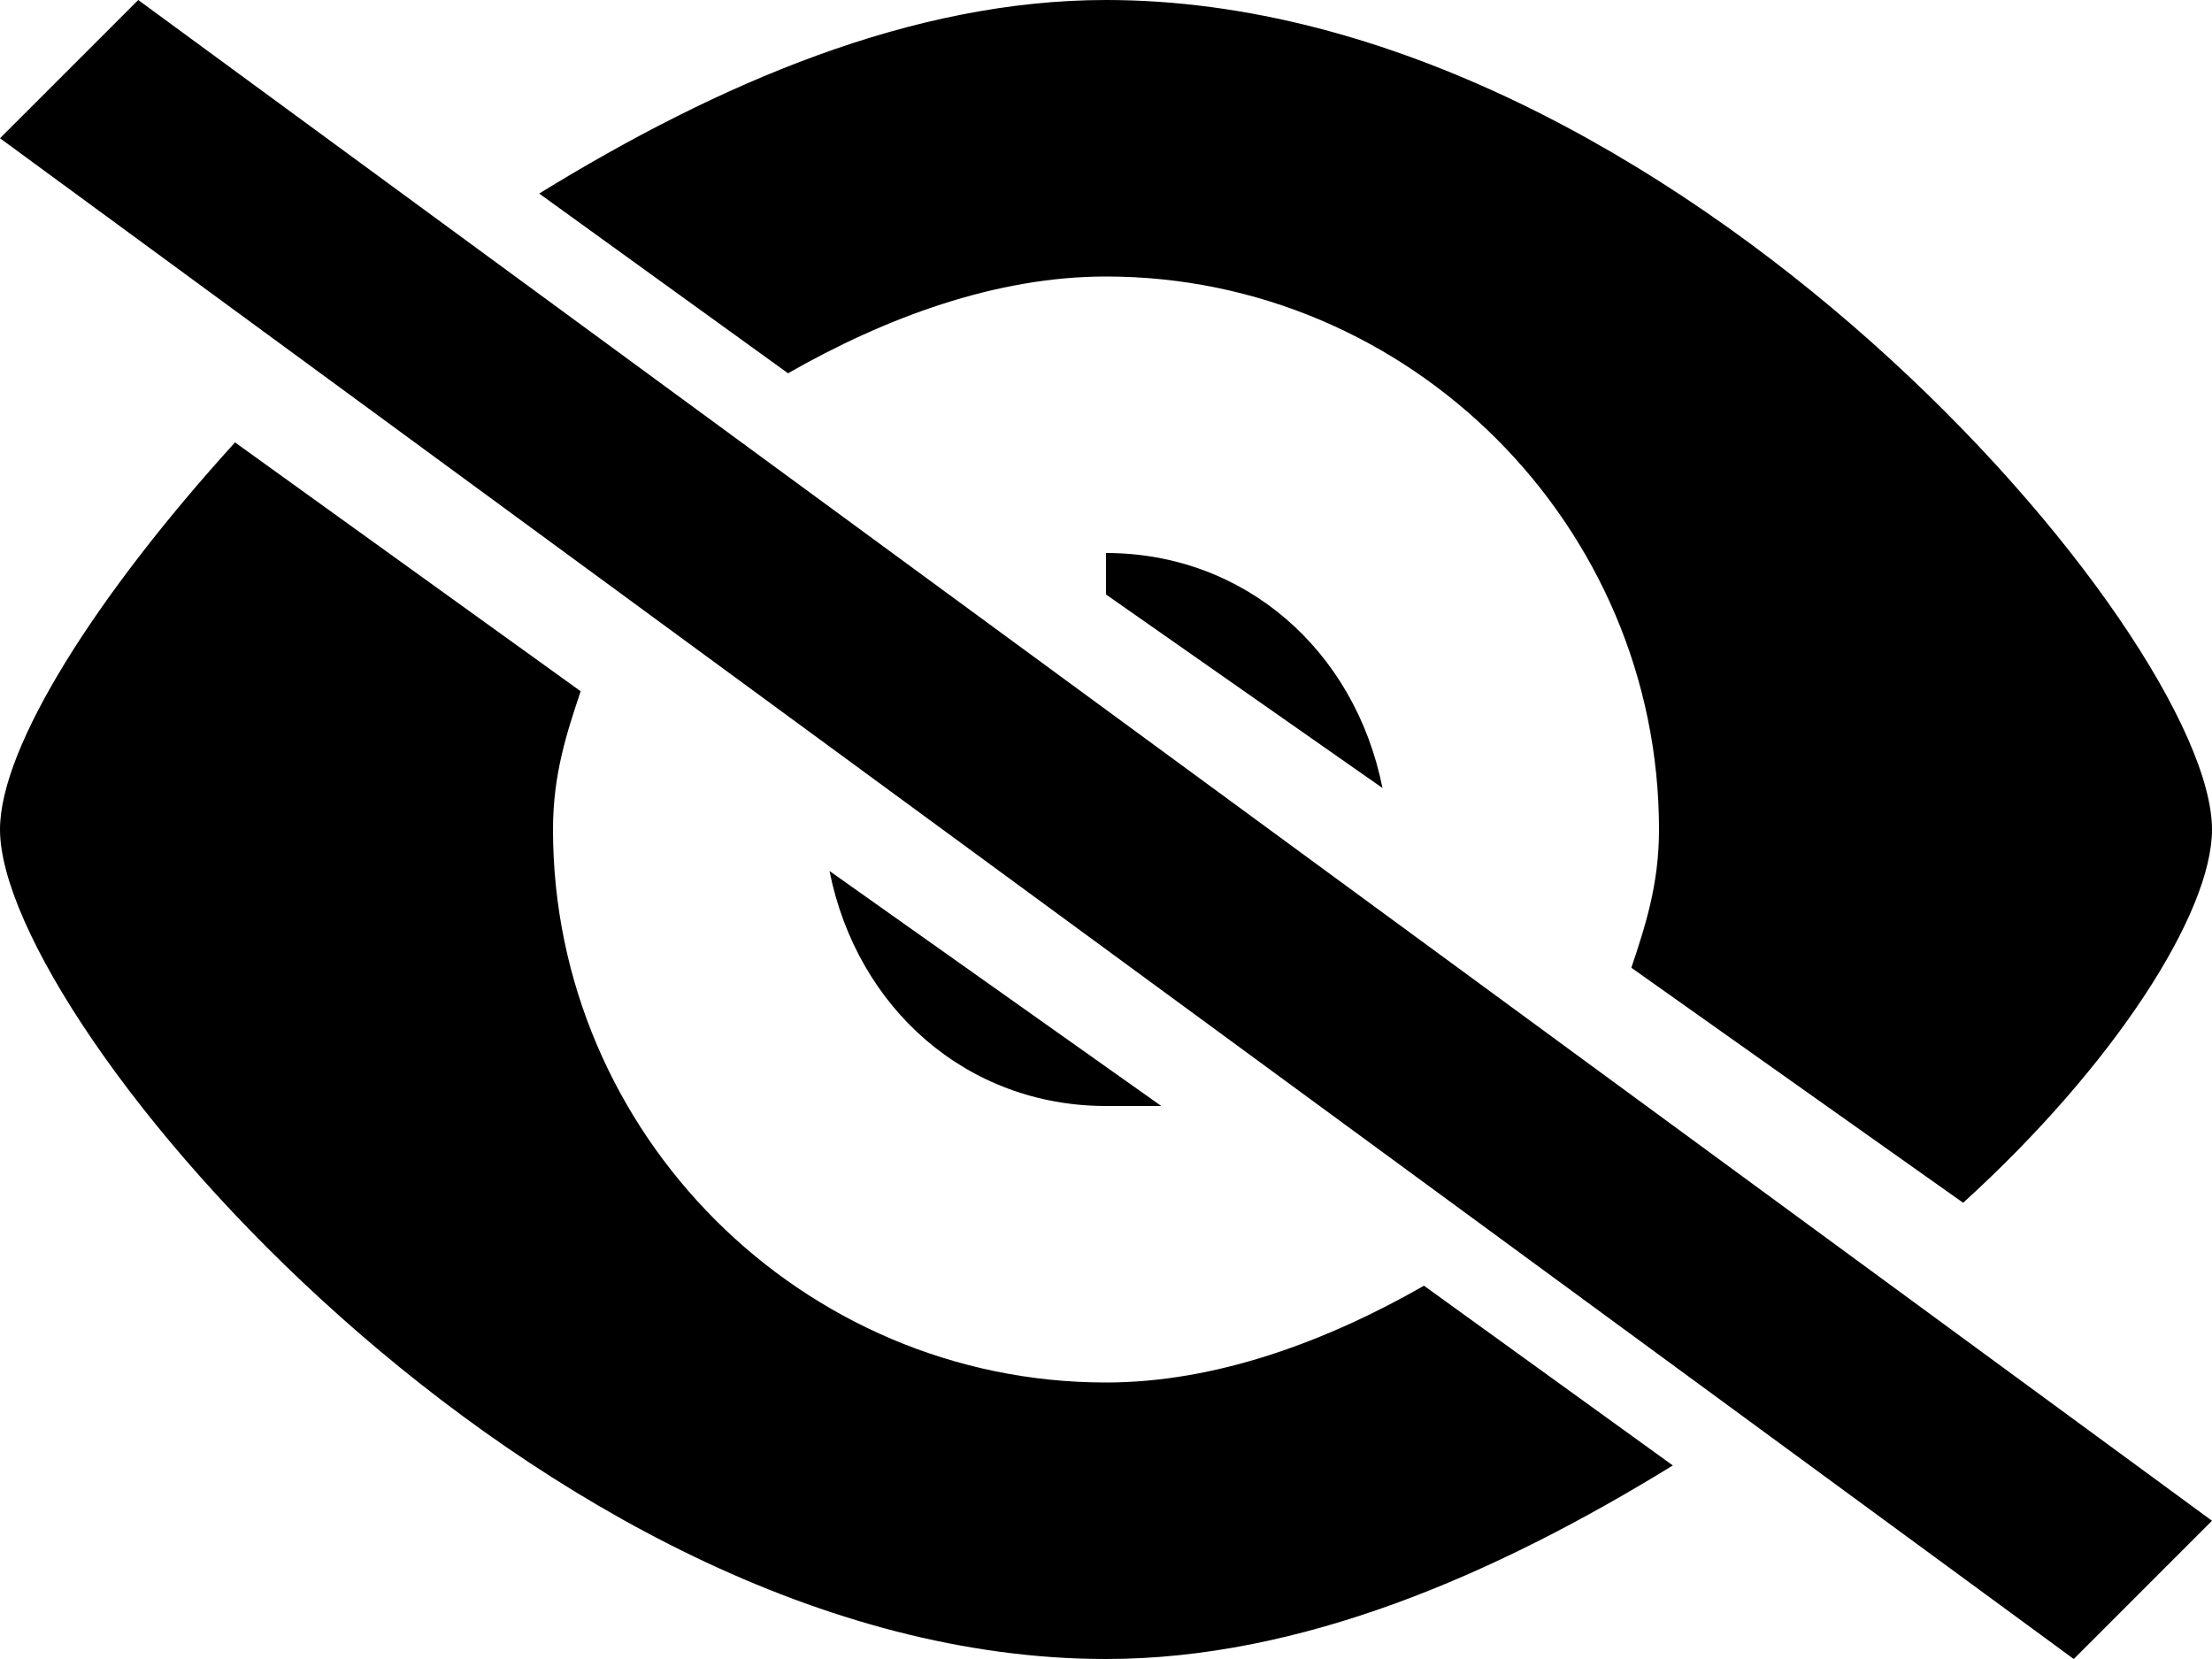 <?xml version="1.0" encoding="utf-8"?>
<!-- Generator: Adobe Illustrator 21.1.0, SVG Export Plug-In . SVG Version: 6.00 Build 0)  -->
<svg version="1.1" id="Shape_1_1_" xmlns="http://www.w3.org/2000/svg" xmlns:xlink="http://www.w3.org/1999/xlink" x="0px" y="0px"
	 viewBox="0 0 16 12" style="enable-background:new 0 0 16 12;" xml:space="preserve">
<style type="text/css">
	.st0{fill-rule:evenodd;clip-rule:evenodd;}
</style>
<g id="Shape_1">
	<g>
		<path class="st0" d="M8,4.3l2,1.4C9.8,4.7,9,4,8,4C8,4.1,8,4.2,8,4.3z M8,2c2.2,0,4,1.8,4,4c0,0.4-0.1,0.7-0.2,1l2.4,1.7
			C15.3,7.7,16,6.6,16,6c0-1.4-3.9-6-8-6C6.6,0,5.2,0.6,3.9,1.4l1.8,1.3C6.4,2.3,7.2,2,8,2z M8,10c-2.2,0-4-1.8-4-4
			c0-0.4,0.1-0.7,0.2-1L1.7,3.2C0.7,4.3,0,5.4,0,6c0,1.4,3.9,6,8,6c1.4,0,2.8-0.6,4.1-1.4l-1.8-1.3C9.6,9.7,8.8,10,8,10z M8.4,8
			L6,6.3C6.2,7.3,7,8,8,8C8.1,8,8.2,8,8.4,8z M0,1l15,11l1-1L1,0L0,1z"/>
	</g>
</g>
</svg>
